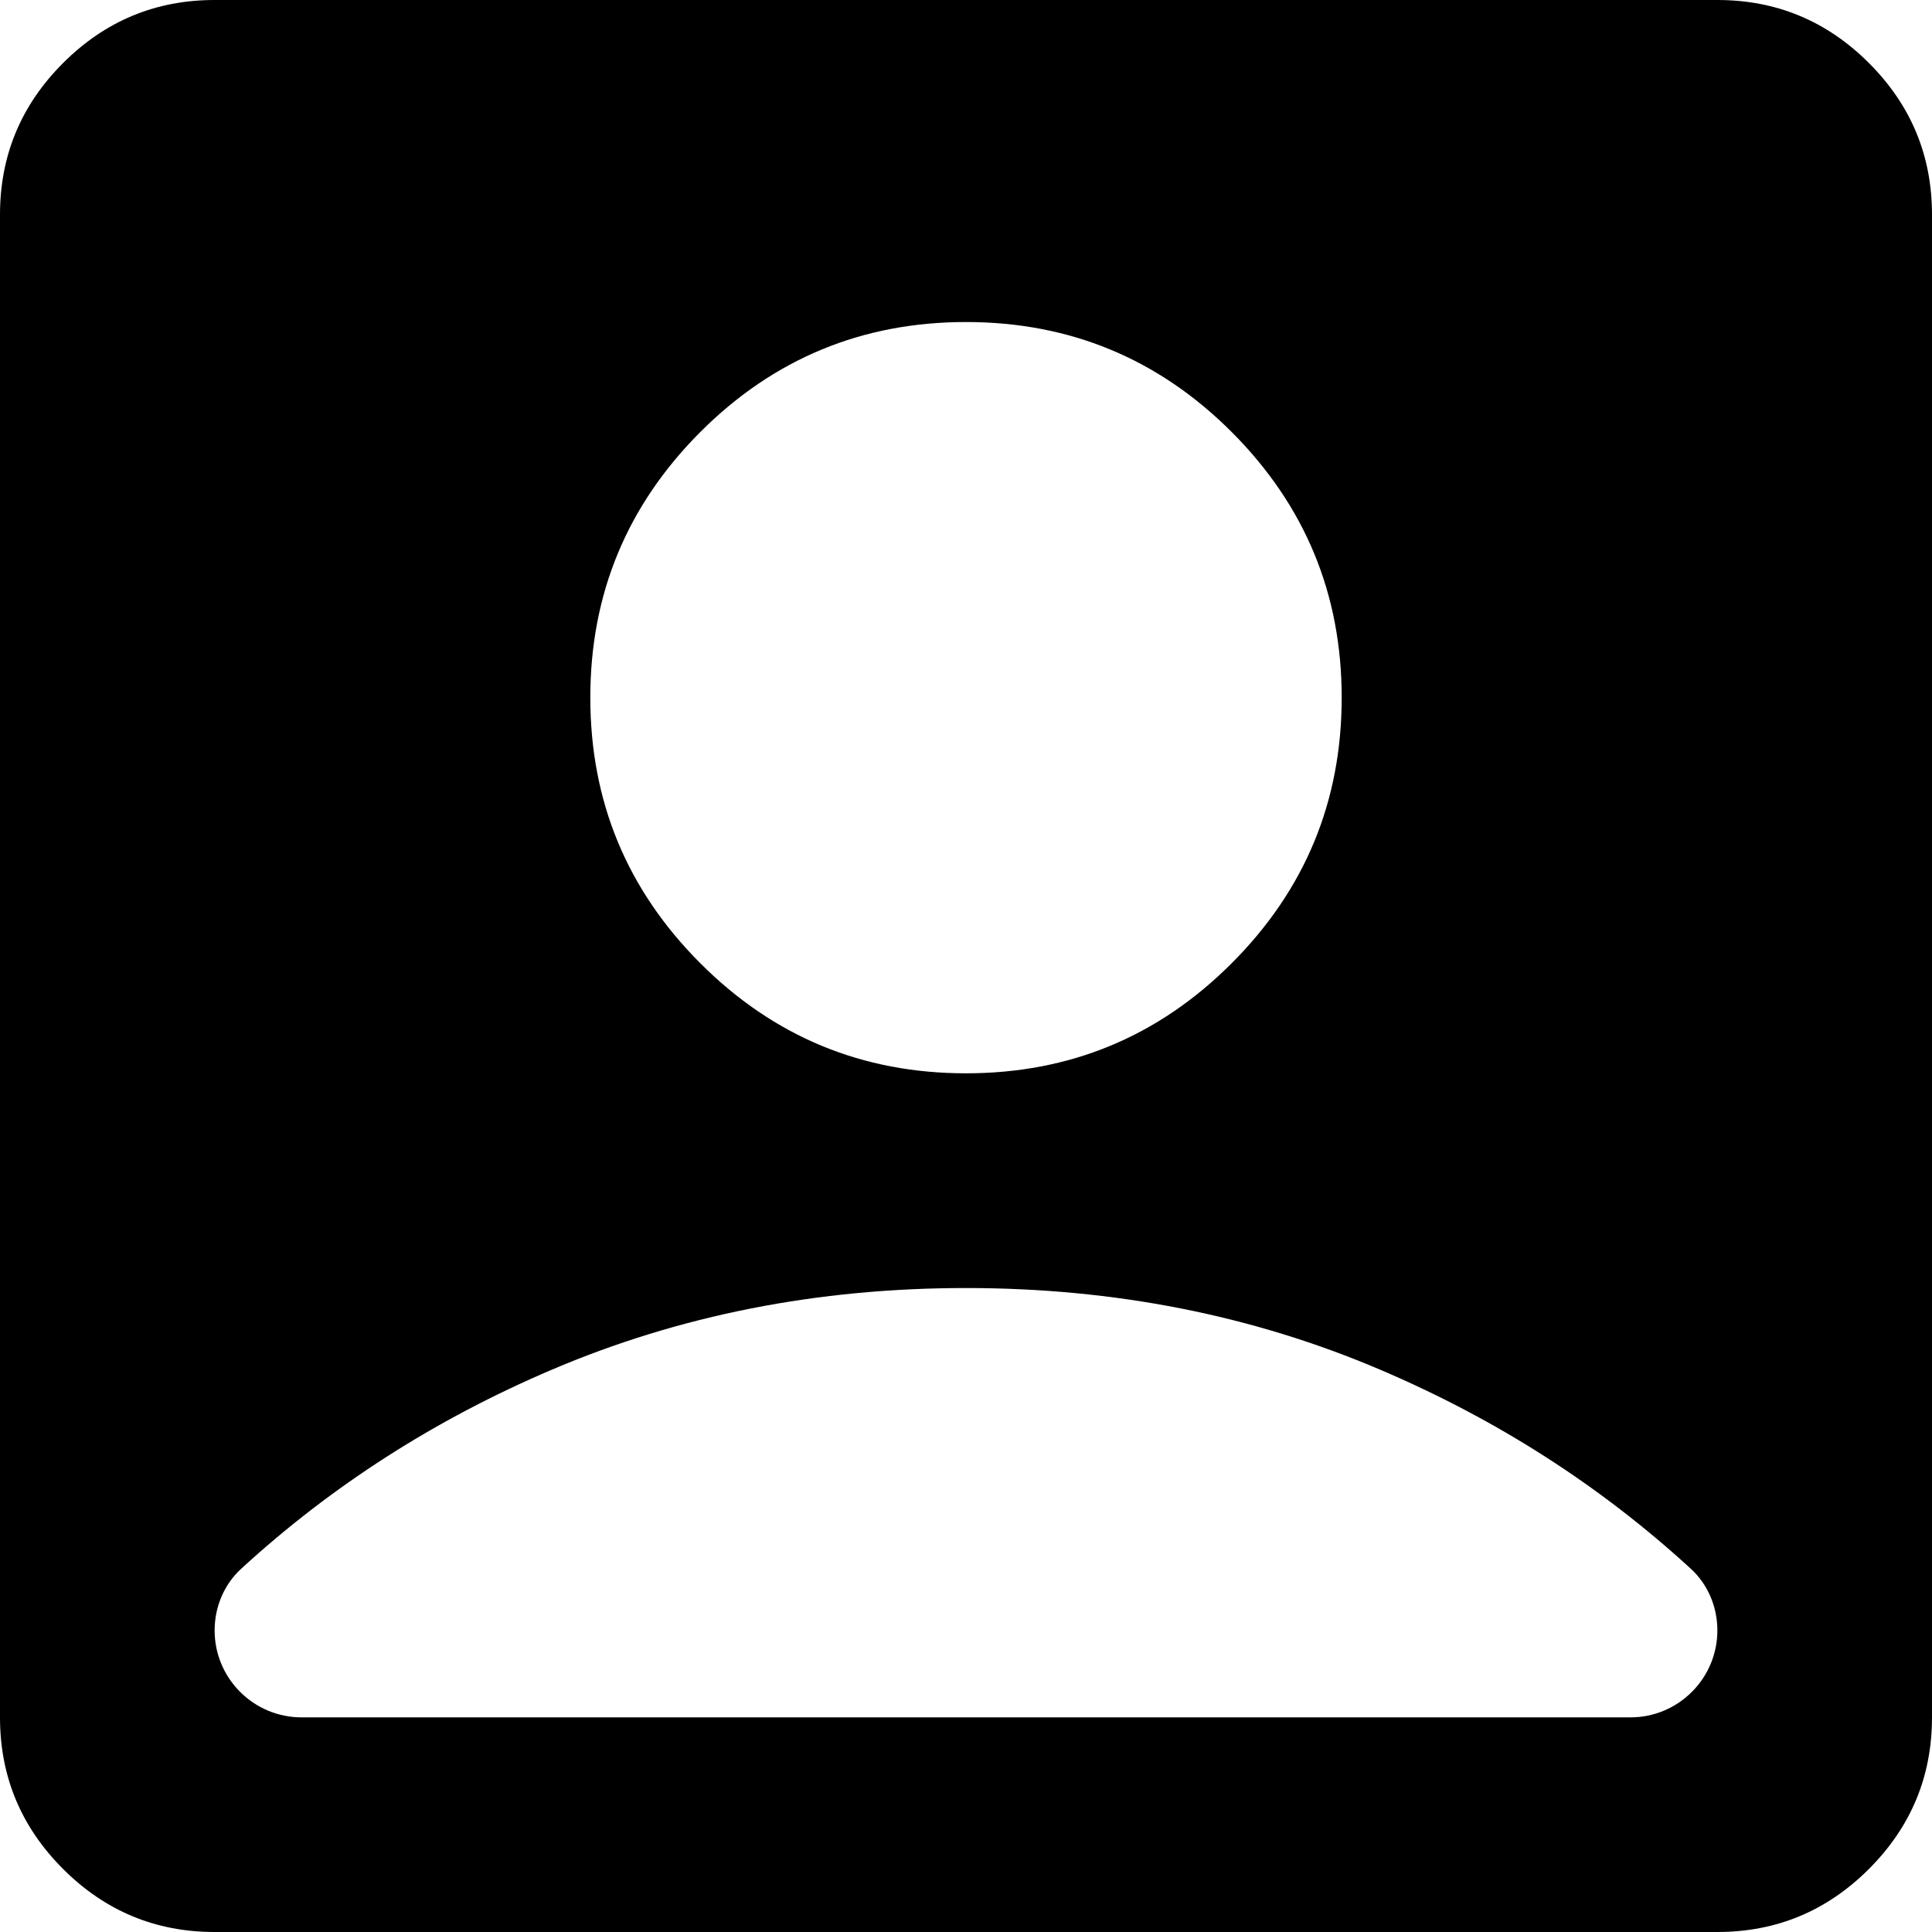 <svg width="22" height="22" viewBox="0 0 22 22" fill="none" xmlns="http://www.w3.org/2000/svg">
<path d="M11 12.222C12.181 12.222 13.19 11.805 14.025 10.969C14.86 10.134 15.278 9.126 15.278 7.944C15.278 6.763 14.86 5.755 14.025 4.919C13.19 4.084 12.181 3.667 11 3.667C9.819 3.667 8.81 4.084 7.975 4.919C7.14 5.755 6.722 6.763 6.722 7.944C6.722 9.126 7.14 10.134 7.975 10.969C8.81 11.805 9.819 12.222 11 12.222ZM2.444 22C1.772 22 1.197 21.761 0.718 21.282C0.239 20.803 0 20.228 0 19.556V2.444C0 1.772 0.239 1.197 0.718 0.718C1.197 0.239 1.772 0 2.444 0H19.556C20.228 0 20.803 0.239 21.282 0.718C21.761 1.197 22 1.772 22 2.444V19.556C22 20.228 21.761 20.803 21.282 21.282C20.803 21.761 20.228 22 19.556 22H2.444ZM2.444 18.566C2.444 19.112 2.888 19.556 3.434 19.556H18.566C19.112 19.556 19.556 19.112 19.556 18.566C19.556 18.3 19.45 18.044 19.254 17.864C18.224 16.919 17.046 16.164 15.721 15.599C14.264 14.977 12.691 14.667 11 14.667C9.309 14.667 7.736 14.977 6.279 15.599C4.954 16.164 3.776 16.919 2.746 17.864C2.55 18.044 2.444 18.3 2.444 18.566Z" fill="currentColor"/>
</svg>

